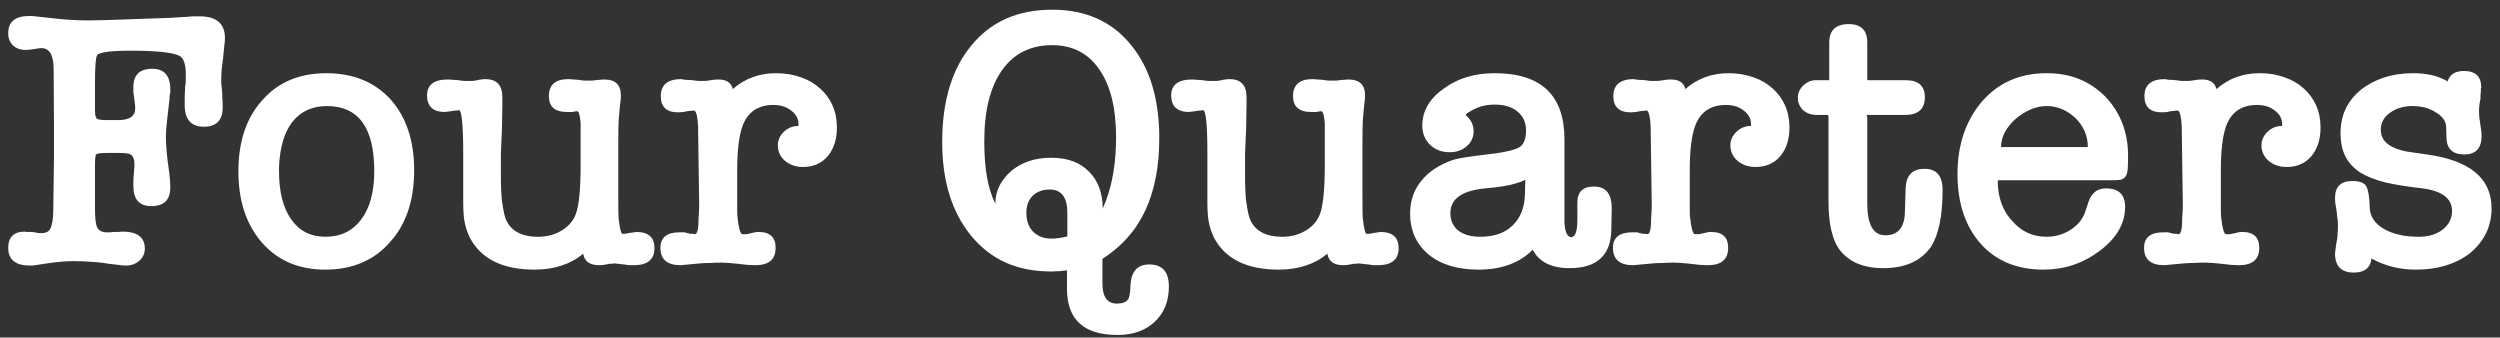<svg width="237" height="32" viewBox="0 0 237 32" fill="none" xmlns="http://www.w3.org/2000/svg">
<rect x="0" y="0" width="237" height="32" fill="#333333" stroke="none"/>
<path d="M5.119 14.745V11.945L5.084 6.59C5.084 5.237 4.699 4.56 3.929 4.56C3.789 4.56 3.602 4.583 3.369 4.63C2.972 4.7 2.646 4.735 2.389 4.735C1.946 4.735 1.561 4.595 1.234 4.315C0.931 4.012 0.779 3.627 0.779 3.16C0.779 2.063 1.444 1.515 2.774 1.515C2.821 1.515 2.891 1.515 2.984 1.515C3.101 1.515 3.217 1.527 3.334 1.55L5.609 1.795C6.052 1.842 6.507 1.877 6.974 1.9C7.464 1.923 7.977 1.935 8.514 1.935C9.097 1.935 10.334 1.9 12.224 1.83L16.144 1.69H16.109L17.894 1.585C18.011 1.562 18.162 1.55 18.349 1.55C18.559 1.55 18.757 1.55 18.944 1.55C20.531 1.55 21.324 2.238 21.324 3.615C21.324 3.848 21.301 4.117 21.254 4.42C21.231 4.723 21.196 5.085 21.149 5.505C21.102 5.925 21.056 6.287 21.009 6.59C20.986 6.893 20.974 7.138 20.974 7.325C20.974 7.512 20.974 7.698 20.974 7.885C20.997 8.072 21.021 8.293 21.044 8.55C21.067 8.807 21.079 9.075 21.079 9.355C21.102 9.635 21.114 9.903 21.114 10.16C21.114 11.397 20.519 12.015 19.329 12.015C18.116 12.015 17.509 11.327 17.509 9.95C17.509 9.787 17.509 9.588 17.509 9.355C17.509 9.098 17.521 8.807 17.544 8.48C17.544 8.41 17.544 8.34 17.544 8.27C17.567 8.177 17.579 8.107 17.579 8.06C17.602 7.85 17.614 7.663 17.614 7.5C17.614 7.313 17.614 7.162 17.614 7.045C17.614 6.042 17.392 5.447 16.949 5.26C16.272 4.957 14.756 4.805 12.399 4.805C10.509 4.805 9.447 4.945 9.214 5.225C9.074 5.412 9.004 6.333 9.004 7.99V10.475C9.004 10.872 9.062 11.128 9.179 11.245C9.296 11.338 9.599 11.385 10.089 11.385H11.209C12.282 11.385 12.819 11.012 12.819 10.265C12.819 10.125 12.807 9.973 12.784 9.81C12.761 9.623 12.737 9.437 12.714 9.25C12.691 9.063 12.667 8.888 12.644 8.725C12.644 8.538 12.644 8.387 12.644 8.27C12.644 7.103 13.239 6.52 14.429 6.52C15.572 6.52 16.144 7.173 16.144 8.48C16.144 8.527 16.144 8.597 16.144 8.69C16.144 8.76 16.132 8.842 16.109 8.935C16.109 8.982 16.097 9.04 16.074 9.11C16.074 9.18 16.074 9.262 16.074 9.355L15.864 11.175C15.817 11.572 15.782 11.91 15.759 12.19C15.736 12.47 15.724 12.703 15.724 12.89C15.724 13.777 15.829 14.92 16.039 16.32C16.109 16.81 16.144 17.288 16.144 17.755C16.144 18.945 15.549 19.54 14.359 19.54C13.216 19.54 12.644 18.91 12.644 17.65C12.644 17.533 12.644 17.382 12.644 17.195C12.644 17.008 12.656 16.81 12.679 16.6C12.702 16.39 12.714 16.203 12.714 16.04C12.737 15.877 12.749 15.737 12.749 15.62C12.749 15.107 12.621 14.78 12.364 14.64C12.247 14.547 11.862 14.5 11.209 14.5H10.159C9.552 14.5 9.202 14.547 9.109 14.64C9.039 14.71 9.004 15.095 9.004 15.795V19.785C9.004 20.672 9.074 21.267 9.214 21.57C9.377 21.873 9.681 22.025 10.124 22.025C10.171 22.025 10.252 22.025 10.369 22.025C10.486 22.025 10.626 22.013 10.789 21.99C10.952 21.99 11.104 21.99 11.244 21.99C11.384 21.967 11.501 21.955 11.594 21.955C13.017 21.955 13.729 22.492 13.729 23.565C13.729 24.032 13.554 24.417 13.204 24.72C12.854 25.023 12.434 25.175 11.944 25.175C11.687 25.175 11.431 25.152 11.174 25.105C10.917 25.082 10.614 25.047 10.264 25C9.774 24.907 9.249 24.848 8.689 24.825C8.152 24.778 7.592 24.755 7.009 24.755C6.239 24.755 5.399 24.825 4.489 24.965L3.334 25.14C3.241 25.14 3.159 25.152 3.089 25.175H2.844C1.467 25.175 0.779 24.615 0.779 23.495C0.779 22.468 1.316 21.955 2.389 21.955C2.412 21.955 2.447 21.967 2.494 21.99C2.541 21.99 2.599 21.99 2.669 21.99C2.739 21.99 2.821 21.99 2.914 21.99C3.031 21.99 3.159 22.002 3.299 22.025C3.416 22.048 3.532 22.072 3.649 22.095C3.766 22.095 3.871 22.095 3.964 22.095C4.361 22.095 4.629 21.955 4.769 21.675C4.932 21.372 5.026 20.835 5.049 20.065L5.119 14.745ZM30.826 25.56C28.33 25.56 26.335 24.708 24.841 23.005C23.348 21.302 22.601 19.05 22.601 16.25C22.601 13.427 23.348 11.187 24.841 9.53C26.335 7.803 28.365 6.94 30.931 6.94C33.498 6.94 35.54 7.78 37.056 9.46C38.526 11.117 39.261 13.345 39.261 16.145C39.261 18.992 38.503 21.255 36.986 22.935C35.47 24.685 33.416 25.56 30.826 25.56ZM31.001 10.055C29.601 10.055 28.505 10.557 27.711 11.56C26.941 12.563 26.521 13.998 26.451 15.865V16.25C26.451 18.187 26.836 19.703 27.606 20.8C28.376 21.897 29.461 22.445 30.861 22.445C32.285 22.445 33.405 21.908 34.221 20.835C35.061 19.738 35.481 18.198 35.481 16.215C35.481 12.108 33.988 10.055 31.001 10.055ZM56.793 25.14C55.906 25.14 55.404 24.778 55.288 24.055C54.074 25.058 52.534 25.56 50.668 25.56C47.844 25.56 45.873 24.673 44.753 22.9C44.519 22.527 44.333 22.107 44.193 21.64C44.053 21.173 43.971 20.707 43.948 20.24C43.924 19.96 43.913 19.563 43.913 19.05C43.913 18.537 43.913 17.942 43.913 17.265V14.535C43.913 11.805 43.773 10.44 43.493 10.44C43.446 10.44 43.376 10.452 43.283 10.475C43.189 10.475 43.084 10.487 42.968 10.51C42.851 10.533 42.676 10.557 42.443 10.58C42.233 10.603 42.151 10.615 42.198 10.615C41.054 10.615 40.483 10.09 40.483 9.04C40.483 8.037 41.148 7.535 42.478 7.535C42.594 7.535 42.734 7.547 42.898 7.57C43.084 7.57 43.271 7.582 43.458 7.605C43.644 7.628 43.819 7.652 43.983 7.675C44.169 7.675 44.321 7.675 44.438 7.675C44.508 7.675 44.636 7.675 44.823 7.675C45.009 7.652 45.196 7.617 45.383 7.57C45.476 7.547 45.569 7.535 45.663 7.535C45.756 7.512 45.873 7.5 46.013 7.5C47.086 7.5 47.623 8.072 47.623 9.215V9.915L47.588 12.12L47.483 14.57V16.67C47.483 17.627 47.518 18.432 47.588 19.085C47.681 19.738 47.786 20.263 47.903 20.66C48.346 21.85 49.384 22.445 51.018 22.445C51.834 22.445 52.558 22.258 53.188 21.885C53.841 21.512 54.296 21.01 54.553 20.38C54.879 19.587 55.043 18.012 55.043 15.655V11.665C54.973 10.918 54.868 10.545 54.728 10.545C54.634 10.545 54.471 10.568 54.238 10.615H53.748C52.604 10.615 52.033 10.113 52.033 9.11C52.033 8.037 52.651 7.5 53.888 7.5C54.004 7.5 54.144 7.512 54.308 7.535C54.471 7.535 54.646 7.547 54.833 7.57C55.019 7.593 55.194 7.617 55.358 7.64C55.521 7.64 55.638 7.64 55.708 7.64C55.778 7.64 55.871 7.64 55.988 7.64C56.128 7.64 56.279 7.628 56.443 7.605C56.583 7.582 56.723 7.57 56.863 7.57C57.026 7.547 57.166 7.535 57.283 7.535C58.333 7.535 58.858 8.037 58.858 9.04C58.858 9.367 58.834 9.647 58.788 9.88V9.845C58.741 10.265 58.694 10.778 58.648 11.385C58.624 11.992 58.613 12.692 58.613 13.485V18.595C58.613 19.902 58.624 20.613 58.648 20.73C58.764 21.687 58.881 22.165 58.998 22.165C59.044 22.165 59.126 22.165 59.243 22.165C59.359 22.142 59.488 22.118 59.628 22.095C59.744 22.072 59.896 22.048 60.083 22.025C60.293 22.002 60.374 21.99 60.328 21.99C61.471 21.99 62.043 22.503 62.043 23.53C62.043 24.603 61.389 25.14 60.083 25.14C59.989 25.14 59.873 25.14 59.733 25.14C59.616 25.14 59.499 25.128 59.383 25.105C59.336 25.105 59.289 25.093 59.243 25.07C59.196 25.07 59.161 25.07 59.138 25.07C58.578 25 58.263 24.965 58.193 24.965C58.169 24.965 58.134 24.977 58.088 25C58.064 25 58.029 25 57.983 25C57.843 25 57.714 25.012 57.598 25.035H57.633C57.353 25.105 57.073 25.14 56.793 25.14ZM68.103 7.535C68.873 7.535 69.328 7.838 69.468 8.445C70.611 7.442 71.976 6.94 73.563 6.94C74.426 6.94 75.208 7.068 75.908 7.325C76.608 7.558 77.214 7.908 77.728 8.375C78.241 8.818 78.638 9.355 78.918 9.985C79.198 10.615 79.338 11.315 79.338 12.085C79.338 13.205 79.046 14.115 78.463 14.815C77.879 15.492 77.098 15.83 76.118 15.83C75.441 15.83 74.869 15.632 74.403 15.235C73.959 14.838 73.738 14.348 73.738 13.765C73.738 13.298 73.924 12.878 74.298 12.505C74.694 12.132 75.138 11.945 75.628 11.945C75.674 11.945 75.663 11.933 75.593 11.91C75.546 11.887 75.581 11.898 75.698 11.945V11.77C75.698 11.257 75.464 10.825 74.998 10.475C74.554 10.125 73.994 9.95 73.318 9.95C71.848 9.95 70.868 10.627 70.378 11.98C70.051 12.913 69.888 14.29 69.888 16.11V18.315C69.888 18.992 69.888 19.528 69.888 19.925C69.888 20.322 69.899 20.567 69.923 20.66C70.039 21.687 70.191 22.2 70.378 22.2C70.518 22.2 70.646 22.2 70.763 22.2C70.879 22.177 70.996 22.153 71.113 22.13C71.416 22.037 71.684 21.99 71.918 21.99C72.991 21.99 73.528 22.492 73.528 23.495C73.528 24.592 72.886 25.14 71.603 25.14H71.498C71.311 25.14 71.078 25.128 70.798 25.105C70.541 25.082 70.238 25.047 69.888 25C69.211 24.93 68.733 24.895 68.453 24.895C68.009 24.895 67.624 24.907 67.298 24.93C66.971 24.93 66.679 24.942 66.423 24.965L64.533 25.14C63.249 25.14 62.608 24.592 62.608 23.495C62.608 22.515 63.214 22.025 64.428 22.025C64.544 22.025 64.638 22.025 64.708 22.025C64.801 22.002 64.906 22.013 65.023 22.06L65.443 22.165H65.723C65.746 22.188 65.781 22.2 65.828 22.2H65.863C66.073 22.2 66.189 21.85 66.213 21.15C66.213 20.87 66.224 20.59 66.248 20.31C66.271 20.03 66.283 19.75 66.283 19.47L66.178 11.945C66.131 11.082 66.014 10.592 65.828 10.475C65.781 10.475 65.664 10.487 65.478 10.51C65.291 10.533 65.163 10.545 65.093 10.545H65.163C64.883 10.615 64.591 10.65 64.288 10.65C63.191 10.65 62.643 10.137 62.643 9.11C62.643 8.037 63.296 7.5 64.603 7.5C64.649 7.523 64.789 7.547 65.023 7.57C65.256 7.57 65.466 7.582 65.653 7.605C65.839 7.628 66.014 7.652 66.178 7.675C66.364 7.675 66.504 7.675 66.598 7.675C66.644 7.675 66.703 7.675 66.773 7.675C66.866 7.675 66.971 7.663 67.088 7.64C67.134 7.64 67.169 7.64 67.193 7.64C67.239 7.617 67.298 7.605 67.368 7.605C67.601 7.558 67.846 7.535 68.103 7.535ZM109.9 13.1C109.9 15.783 109.457 18.07 108.57 19.96C107.707 21.827 106.353 23.355 104.51 24.545V26.855C104.51 28.138 104.965 28.78 105.875 28.78C106.388 28.78 106.738 28.652 106.925 28.395V28.43C107.065 28.22 107.147 27.777 107.17 27.1C107.217 25.747 107.812 25.07 108.955 25.07C110.192 25.07 110.81 25.77 110.81 27.17C110.81 28.547 110.367 29.655 109.48 30.495C108.593 31.335 107.415 31.755 105.945 31.755C102.748 31.755 101.15 30.297 101.15 27.38V25.63C100.66 25.7 100.158 25.735 99.645 25.735C98.035 25.735 96.6 25.455 95.34 24.895C94.103 24.335 93.018 23.495 92.085 22.375C90.242 20.135 89.32 17.172 89.32 13.485C89.32 9.588 90.242 6.532 92.085 4.315C93.928 2.052 96.483 0.92 99.75 0.92C102.923 0.92 105.408 2.028 107.205 4.245C109.002 6.415 109.9 9.367 109.9 13.1ZM104.545 19.785L104.44 19.995C104.417 20.042 104.405 20.053 104.405 20.03C104.428 19.983 104.475 19.89 104.545 19.75V19.785ZM99.645 14.955C101.185 14.955 102.375 15.387 103.215 16.25C104.078 17.09 104.522 18.257 104.545 19.75L104.825 19.085C105.478 17.358 105.805 15.34 105.805 13.03C105.805 10.23 105.268 8.072 104.195 6.555C103.145 5.038 101.663 4.28 99.75 4.28C97.697 4.28 96.11 5.073 94.99 6.66C93.87 8.247 93.31 10.487 93.31 13.38C93.31 14.663 93.392 15.783 93.555 16.74C93.718 17.697 93.987 18.56 94.36 19.33C94.36 18.7 94.488 18.128 94.745 17.615C95.025 17.078 95.41 16.6 95.9 16.18C96.903 15.363 98.152 14.955 99.645 14.955ZM99.68 22.62C100.123 22.62 100.625 22.55 101.185 22.41V20.17C101.185 18.7 100.625 17.965 99.505 17.965C98.852 17.965 98.315 18.163 97.895 18.56C97.498 18.957 97.3 19.493 97.3 20.17C97.3 20.917 97.51 21.512 97.93 21.955C98.373 22.398 98.957 22.62 99.68 22.62ZM127.34 25.14C126.453 25.14 125.951 24.778 125.835 24.055C124.621 25.058 123.081 25.56 121.215 25.56C118.391 25.56 116.42 24.673 115.3 22.9C115.066 22.527 114.88 22.107 114.74 21.64C114.6 21.173 114.518 20.707 114.495 20.24C114.471 19.96 114.46 19.563 114.46 19.05C114.46 18.537 114.46 17.942 114.46 17.265V14.535C114.46 11.805 114.32 10.44 114.04 10.44C113.993 10.44 113.923 10.452 113.83 10.475C113.736 10.475 113.631 10.487 113.515 10.51C113.398 10.533 113.223 10.557 112.99 10.58C112.78 10.603 112.698 10.615 112.745 10.615C111.601 10.615 111.03 10.09 111.03 9.04C111.03 8.037 111.695 7.535 113.025 7.535C113.141 7.535 113.281 7.547 113.445 7.57C113.631 7.57 113.818 7.582 114.005 7.605C114.191 7.628 114.366 7.652 114.53 7.675C114.716 7.675 114.868 7.675 114.985 7.675C115.055 7.675 115.183 7.675 115.37 7.675C115.556 7.652 115.743 7.617 115.93 7.57C116.023 7.547 116.116 7.535 116.21 7.535C116.303 7.512 116.42 7.5 116.56 7.5C117.633 7.5 118.17 8.072 118.17 9.215V9.915L118.135 12.12L118.03 14.57V16.67C118.03 17.627 118.065 18.432 118.135 19.085C118.228 19.738 118.333 20.263 118.45 20.66C118.893 21.85 119.931 22.445 121.565 22.445C122.381 22.445 123.105 22.258 123.735 21.885C124.388 21.512 124.843 21.01 125.1 20.38C125.426 19.587 125.59 18.012 125.59 15.655V11.665C125.52 10.918 125.415 10.545 125.275 10.545C125.181 10.545 125.018 10.568 124.785 10.615H124.295C123.151 10.615 122.58 10.113 122.58 9.11C122.58 8.037 123.198 7.5 124.435 7.5C124.551 7.5 124.691 7.512 124.855 7.535C125.018 7.535 125.193 7.547 125.38 7.57C125.566 7.593 125.741 7.617 125.905 7.64C126.068 7.64 126.185 7.64 126.255 7.64C126.325 7.64 126.418 7.64 126.535 7.64C126.675 7.64 126.826 7.628 126.99 7.605C127.13 7.582 127.27 7.57 127.41 7.57C127.573 7.547 127.713 7.535 127.83 7.535C128.88 7.535 129.405 8.037 129.405 9.04C129.405 9.367 129.381 9.647 129.335 9.88V9.845C129.288 10.265 129.241 10.778 129.195 11.385C129.171 11.992 129.16 12.692 129.16 13.485V18.595C129.16 19.902 129.171 20.613 129.195 20.73C129.311 21.687 129.428 22.165 129.545 22.165C129.591 22.165 129.673 22.165 129.79 22.165C129.906 22.142 130.035 22.118 130.175 22.095C130.291 22.072 130.443 22.048 130.63 22.025C130.84 22.002 130.921 21.99 130.875 21.99C132.018 21.99 132.59 22.503 132.59 23.53C132.59 24.603 131.936 25.14 130.63 25.14C130.536 25.14 130.42 25.14 130.28 25.14C130.163 25.14 130.046 25.128 129.93 25.105C129.883 25.105 129.836 25.093 129.79 25.07C129.743 25.07 129.708 25.07 129.685 25.07C129.125 25 128.81 24.965 128.74 24.965C128.716 24.965 128.681 24.977 128.635 25C128.611 25 128.576 25 128.53 25C128.39 25 128.261 25.012 128.145 25.035H128.18C127.9 25.105 127.62 25.14 127.34 25.14ZM148.799 25.42C147.073 25.42 145.906 24.837 145.299 23.67C144.063 24.93 142.348 25.56 140.154 25.56C138.171 25.56 136.596 25.082 135.429 24.125C134.263 23.145 133.679 21.85 133.679 20.24C133.679 19.26 133.913 18.397 134.379 17.65C134.869 16.88 135.523 16.262 136.339 15.795C136.969 15.445 137.518 15.212 137.984 15.095C138.428 14.978 139.326 14.838 140.679 14.675C142.453 14.488 143.584 14.243 144.074 13.94C144.471 13.66 144.669 13.135 144.669 12.365C144.669 11.618 144.401 11.023 143.864 10.58C143.351 10.137 142.616 9.915 141.659 9.915C140.749 9.915 139.921 10.172 139.174 10.685V10.65C139.011 10.813 138.929 10.907 138.929 10.93H138.964C139.454 11.35 139.699 11.852 139.699 12.435C139.699 13.018 139.478 13.497 139.034 13.87C138.614 14.243 138.078 14.43 137.424 14.43C136.678 14.43 136.059 14.197 135.569 13.73C135.079 13.24 134.834 12.633 134.834 11.91C134.834 10.51 135.523 9.332 136.899 8.375C138.206 7.418 139.804 6.94 141.694 6.94C146.104 6.94 148.309 9.028 148.309 13.205V19.89C148.309 20.357 148.309 20.753 148.309 21.08C148.333 21.383 148.356 21.593 148.379 21.71C148.496 22.223 148.683 22.48 148.939 22.48C149.336 22.48 149.534 21.932 149.534 20.835V19.19C149.534 18.187 150.059 17.685 151.109 17.685C152.229 17.685 152.789 18.362 152.789 19.715V19.89L152.754 21.78C152.708 24.207 151.389 25.42 148.799 25.42ZM144.599 17.055C144.459 17.102 144.319 17.16 144.179 17.23C144.063 17.277 143.923 17.323 143.759 17.37C143.129 17.58 142.138 17.743 140.784 17.86C138.591 18.07 137.494 18.852 137.494 20.205C137.494 20.882 137.739 21.43 138.229 21.85C138.743 22.247 139.443 22.445 140.329 22.445C141.659 22.445 142.686 22.083 143.409 21.36C144.156 20.637 144.541 19.645 144.564 18.385L144.599 17.055ZM158.405 7.535C159.175 7.535 159.63 7.838 159.77 8.445C160.914 7.442 162.279 6.94 163.865 6.94C164.729 6.94 165.51 7.068 166.21 7.325C166.91 7.558 167.517 7.908 168.03 8.375C168.544 8.818 168.94 9.355 169.22 9.985C169.5 10.615 169.64 11.315 169.64 12.085C169.64 13.205 169.349 14.115 168.765 14.815C168.182 15.492 167.4 15.83 166.42 15.83C165.744 15.83 165.172 15.632 164.705 15.235C164.262 14.838 164.04 14.348 164.04 13.765C164.04 13.298 164.227 12.878 164.6 12.505C164.997 12.132 165.44 11.945 165.93 11.945C165.977 11.945 165.965 11.933 165.895 11.91C165.849 11.887 165.884 11.898 166 11.945V11.77C166 11.257 165.767 10.825 165.3 10.475C164.857 10.125 164.297 9.95 163.62 9.95C162.15 9.95 161.17 10.627 160.68 11.98C160.354 12.913 160.19 14.29 160.19 16.11V18.315C160.19 18.992 160.19 19.528 160.19 19.925C160.19 20.322 160.202 20.567 160.225 20.66C160.342 21.687 160.494 22.2 160.68 22.2C160.82 22.2 160.949 22.2 161.065 22.2C161.182 22.177 161.299 22.153 161.415 22.13C161.719 22.037 161.987 21.99 162.22 21.99C163.294 21.99 163.83 22.492 163.83 23.495C163.83 24.592 163.189 25.14 161.905 25.14H161.8C161.614 25.14 161.38 25.128 161.1 25.105C160.844 25.082 160.54 25.047 160.19 25C159.514 24.93 159.035 24.895 158.755 24.895C158.312 24.895 157.927 24.907 157.6 24.93C157.274 24.93 156.982 24.942 156.725 24.965L154.835 25.14C153.552 25.14 152.91 24.592 152.91 23.495C152.91 22.515 153.517 22.025 154.73 22.025C154.847 22.025 154.94 22.025 155.01 22.025C155.104 22.002 155.209 22.013 155.325 22.06L155.745 22.165H156.025C156.049 22.188 156.084 22.2 156.13 22.2H156.165C156.375 22.2 156.492 21.85 156.515 21.15C156.515 20.87 156.527 20.59 156.55 20.31C156.574 20.03 156.585 19.75 156.585 19.47L156.48 11.945C156.434 11.082 156.317 10.592 156.13 10.475C156.084 10.475 155.967 10.487 155.78 10.51C155.594 10.533 155.465 10.545 155.395 10.545H155.465C155.185 10.615 154.894 10.65 154.59 10.65C153.494 10.65 152.945 10.137 152.945 9.11C152.945 8.037 153.599 7.5 154.905 7.5C154.952 7.523 155.092 7.547 155.325 7.57C155.559 7.57 155.769 7.582 155.955 7.605C156.142 7.628 156.317 7.652 156.48 7.675C156.667 7.675 156.807 7.675 156.9 7.675C156.947 7.675 157.005 7.675 157.075 7.675C157.169 7.675 157.274 7.663 157.39 7.64C157.437 7.64 157.472 7.64 157.495 7.64C157.542 7.617 157.6 7.605 157.67 7.605C157.904 7.558 158.149 7.535 158.405 7.535ZM180.657 17.825C180.704 16.612 181.299 16.005 182.442 16.005C183.585 16.005 184.157 16.67 184.157 18C184.157 19.26 184.064 20.333 183.877 21.22C183.69 22.083 183.434 22.783 183.107 23.32C182.174 24.72 180.645 25.42 178.522 25.42C177.542 25.42 176.69 25.257 175.967 24.93C175.267 24.603 174.707 24.137 174.287 23.53C173.657 22.573 173.342 21.092 173.342 19.085V11.14C173.342 10.977 173.319 10.895 173.272 10.895H172.222C171.709 10.895 171.277 10.743 170.927 10.44C170.6 10.113 170.437 9.717 170.437 9.25C170.437 8.83 170.6 8.457 170.927 8.13C171.277 7.78 171.674 7.605 172.117 7.605H173.412V4.035C173.412 2.868 174.03 2.285 175.267 2.285C176.434 2.285 177.017 2.868 177.017 4.035V7.57C177.017 7.593 177.029 7.605 177.052 7.605H180.657C181.87 7.605 182.477 8.142 182.477 9.215C182.477 10.335 181.847 10.895 180.587 10.895H176.912C176.982 10.942 177.017 11.023 177.017 11.14V19.295C177.017 21.302 177.589 22.305 178.732 22.305C179.969 22.305 180.587 21.523 180.587 19.96L180.657 17.825ZM201.741 14.78C201.741 15.317 201.729 15.737 201.706 16.04C201.682 16.343 201.612 16.577 201.496 16.74C201.379 16.903 201.204 17.008 200.971 17.055C200.761 17.078 200.457 17.09 200.061 17.09H189.526C189.432 17.09 189.386 17.102 189.386 17.125C189.386 18.688 189.841 19.96 190.751 20.94C191.614 21.943 192.699 22.445 194.006 22.445C194.869 22.445 195.651 22.212 196.351 21.745C197.051 21.278 197.506 20.683 197.716 19.96L198.031 19.015C198.171 18.665 198.369 18.385 198.626 18.175C198.906 17.965 199.244 17.86 199.641 17.86C200.854 17.86 201.461 18.443 201.461 19.61C201.461 21.197 200.644 22.597 199.011 23.81C197.447 24.977 195.686 25.56 193.726 25.56C191.206 25.56 189.211 24.732 187.741 23.075C186.294 21.418 185.571 19.225 185.571 16.495C185.571 13.742 186.341 11.455 187.881 9.635C189.444 7.838 191.486 6.94 194.006 6.94C195.172 6.94 196.211 7.127 197.121 7.5C198.031 7.873 198.847 8.422 199.571 9.145C201.017 10.662 201.741 12.54 201.741 14.78ZM197.926 13.94C197.926 12.89 197.541 11.98 196.771 11.21C195.954 10.44 195.044 10.055 194.041 10.055C193.014 10.055 192.011 10.475 191.031 11.315C190.144 12.132 189.701 13.007 189.701 13.94H197.926ZM208.752 7.535C209.522 7.535 209.977 7.838 210.117 8.445C211.26 7.442 212.625 6.94 214.212 6.94C215.075 6.94 215.857 7.068 216.557 7.325C217.257 7.558 217.864 7.908 218.377 8.375C218.89 8.818 219.287 9.355 219.567 9.985C219.847 10.615 219.987 11.315 219.987 12.085C219.987 13.205 219.695 14.115 219.112 14.815C218.529 15.492 217.747 15.83 216.767 15.83C216.09 15.83 215.519 15.632 215.052 15.235C214.609 14.838 214.387 14.348 214.387 13.765C214.387 13.298 214.574 12.878 214.947 12.505C215.344 12.132 215.787 11.945 216.277 11.945C216.324 11.945 216.312 11.933 216.242 11.91C216.195 11.887 216.23 11.898 216.347 11.945V11.77C216.347 11.257 216.114 10.825 215.647 10.475C215.204 10.125 214.644 9.95 213.967 9.95C212.497 9.95 211.517 10.627 211.027 11.98C210.7 12.913 210.537 14.29 210.537 16.11V18.315C210.537 18.992 210.537 19.528 210.537 19.925C210.537 20.322 210.549 20.567 210.572 20.66C210.689 21.687 210.84 22.2 211.027 22.2C211.167 22.2 211.295 22.2 211.412 22.2C211.529 22.177 211.645 22.153 211.762 22.13C212.065 22.037 212.334 21.99 212.567 21.99C213.64 21.99 214.177 22.492 214.177 23.495C214.177 24.592 213.535 25.14 212.252 25.14H212.147C211.96 25.14 211.727 25.128 211.447 25.105C211.19 25.082 210.887 25.047 210.537 25C209.86 24.93 209.382 24.895 209.102 24.895C208.659 24.895 208.274 24.907 207.947 24.93C207.62 24.93 207.329 24.942 207.072 24.965L205.182 25.14C203.899 25.14 203.257 24.592 203.257 23.495C203.257 22.515 203.864 22.025 205.077 22.025C205.194 22.025 205.287 22.025 205.357 22.025C205.45 22.002 205.555 22.013 205.672 22.06L206.092 22.165H206.372C206.395 22.188 206.43 22.2 206.477 22.2H206.512C206.722 22.2 206.839 21.85 206.862 21.15C206.862 20.87 206.874 20.59 206.897 20.31C206.92 20.03 206.932 19.75 206.932 19.47L206.827 11.945C206.78 11.082 206.664 10.592 206.477 10.475C206.43 10.475 206.314 10.487 206.127 10.51C205.94 10.533 205.812 10.545 205.742 10.545H205.812C205.532 10.615 205.24 10.65 204.937 10.65C203.84 10.65 203.292 10.137 203.292 9.11C203.292 8.037 203.945 7.5 205.252 7.5C205.299 7.523 205.439 7.547 205.672 7.57C205.905 7.57 206.115 7.582 206.302 7.605C206.489 7.628 206.664 7.652 206.827 7.675C207.014 7.675 207.154 7.675 207.247 7.675C207.294 7.675 207.352 7.675 207.422 7.675C207.515 7.675 207.62 7.663 207.737 7.64C207.784 7.64 207.819 7.64 207.842 7.64C207.889 7.617 207.947 7.605 208.017 7.605C208.25 7.558 208.495 7.535 208.752 7.535ZM228.779 6.94C230.063 6.94 231.148 7.197 232.034 7.71C232.244 7.057 232.758 6.73 233.574 6.73C234.671 6.73 235.219 7.243 235.219 8.27C235.219 8.317 235.208 8.363 235.184 8.41C235.184 8.457 235.184 8.538 235.184 8.655C235.184 8.748 235.173 8.865 235.149 9.005C235.149 9.122 235.149 9.238 235.149 9.355C235.103 9.565 235.068 9.775 235.044 9.985C235.021 10.195 235.009 10.393 235.009 10.58C235.009 10.883 235.044 11.245 235.114 11.665C235.161 11.922 235.196 12.155 235.219 12.365C235.243 12.552 235.254 12.727 235.254 12.89C235.254 14.057 234.706 14.64 233.609 14.64C232.536 14.64 231.976 14.138 231.929 13.135L231.894 12.015C231.871 11.478 231.544 11.023 230.914 10.65C230.308 10.253 229.573 10.055 228.709 10.055C227.869 10.055 227.158 10.265 226.574 10.685C225.991 11.105 225.699 11.642 225.699 12.295C225.699 12.855 225.921 13.31 226.364 13.66C226.808 13.987 227.391 14.22 228.114 14.36C228.441 14.407 228.756 14.453 229.059 14.5C229.386 14.547 229.713 14.593 230.039 14.64C234.146 15.2 236.199 16.903 236.199 19.75C236.199 21.453 235.511 22.877 234.134 24.02C232.781 25.047 231.078 25.56 229.024 25.56C227.484 25.56 226.084 25.21 224.824 24.51C224.708 25.397 224.148 25.84 223.144 25.84C221.954 25.84 221.359 25.233 221.359 24.02C221.406 23.67 221.441 23.39 221.464 23.18C221.511 22.97 221.546 22.783 221.569 22.62C221.593 22.457 221.604 22.293 221.604 22.13C221.628 21.943 221.639 21.687 221.639 21.36C221.639 21.103 221.616 20.835 221.569 20.555C221.546 20.252 221.511 19.972 221.464 19.715C221.394 19.412 221.359 19.097 221.359 18.77C221.359 17.697 221.908 17.16 223.004 17.16C223.751 17.16 224.206 17.358 224.369 17.755C224.533 18.105 224.626 18.747 224.649 19.68C224.673 20.497 225.104 21.162 225.944 21.675C226.808 22.188 227.928 22.445 229.304 22.445C230.214 22.445 230.961 22.223 231.544 21.78C232.151 21.313 232.454 20.718 232.454 19.995C232.454 18.758 231.428 18.035 229.374 17.825C228.161 17.685 227.088 17.51 226.154 17.3C225.221 17.067 224.439 16.763 223.809 16.39C223.179 15.993 222.701 15.492 222.374 14.885C222.048 14.278 221.884 13.52 221.884 12.61C221.884 11.77 222.048 11 222.374 10.3C222.724 9.6 223.203 9.005 223.809 8.515C224.416 8.025 225.139 7.64 225.979 7.36C226.819 7.08 227.753 6.94 228.779 6.94Z" fill="white"/>
</svg>
